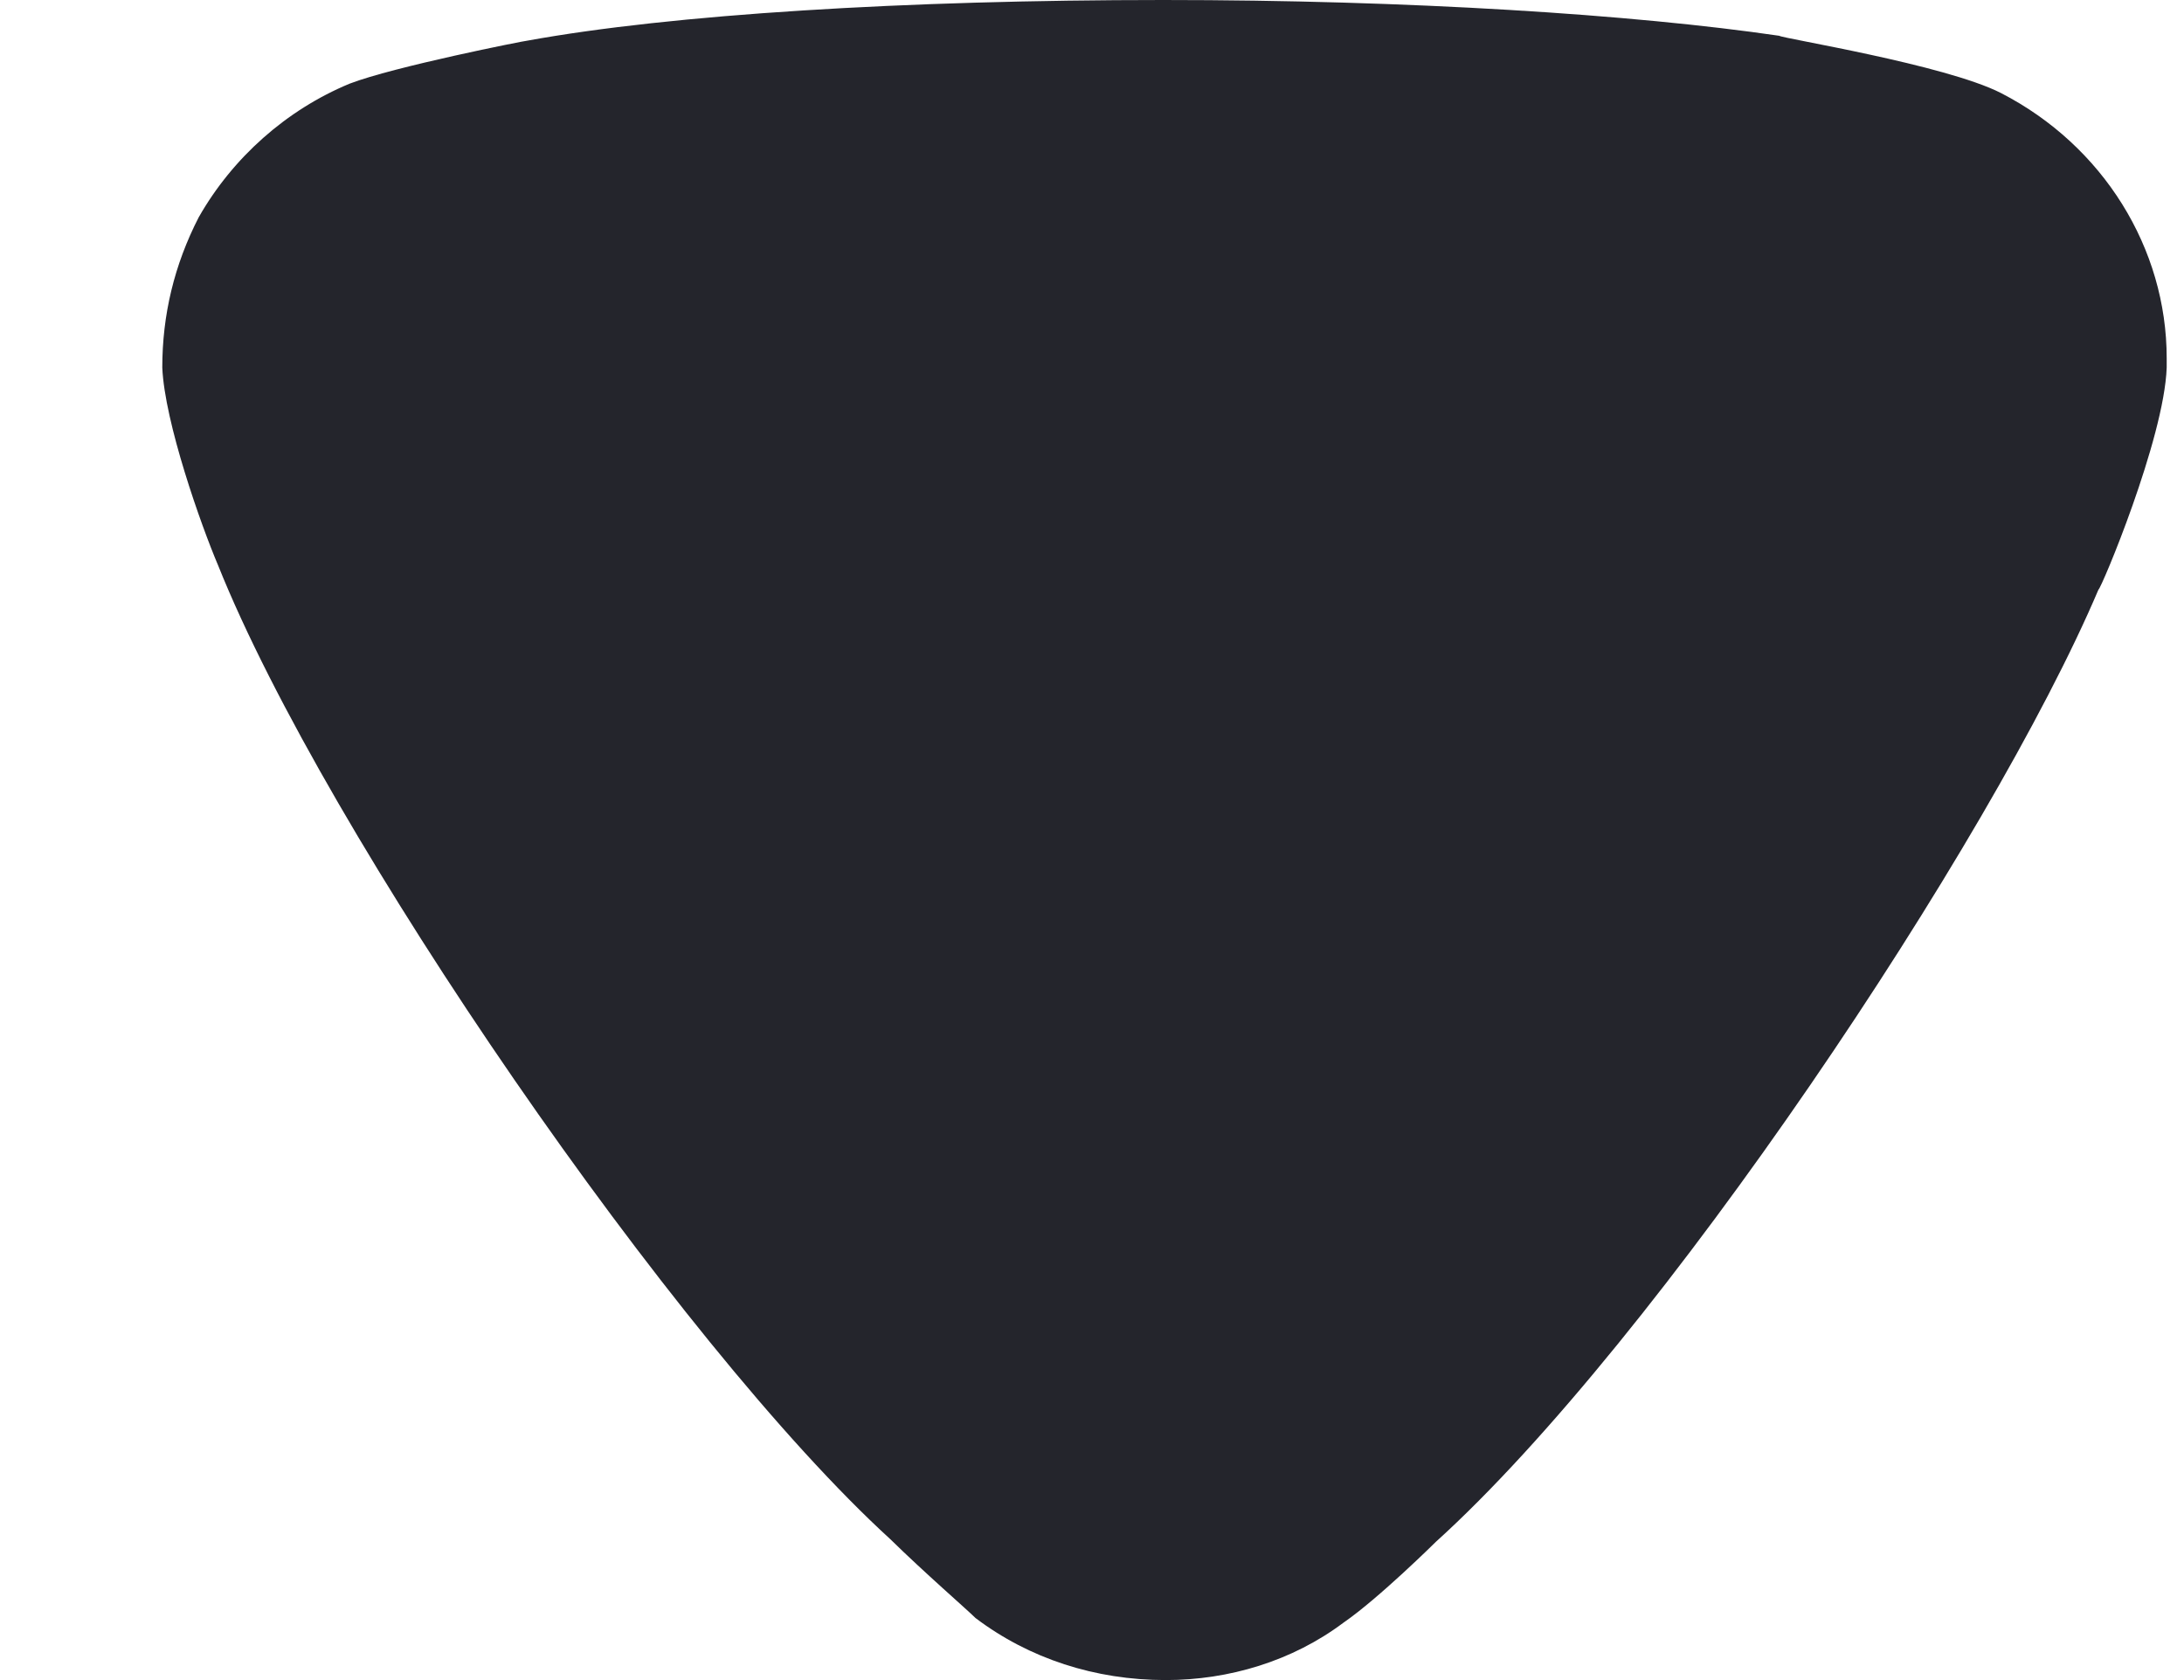 <svg width="13" height="10" viewBox="0 0 13 10" fill="none" xmlns="http://www.w3.org/2000/svg">
<path d="M5.807 9.631C5.749 9.574 5.503 9.361 5.3 9.162C4.024 7.997 1.936 4.958 1.299 3.367C1.196 3.125 0.98 2.514 0.966 2.188C0.966 1.875 1.037 1.577 1.183 1.293C1.385 0.938 1.705 0.654 2.081 0.498C2.343 0.397 3.125 0.242 3.139 0.242C3.995 0.086 5.386 0 6.924 0C8.388 0 9.723 0.086 10.591 0.213C10.605 0.228 11.578 0.384 11.911 0.554C12.519 0.867 12.897 1.478 12.897 2.132V2.188C12.882 2.614 12.505 3.509 12.491 3.509C11.852 5.014 9.867 7.983 8.547 9.177C8.547 9.177 8.208 9.513 7.996 9.659C7.692 9.887 7.315 10 6.939 10C6.518 10 6.126 9.872 5.807 9.631" fill="#24252C"/>
</svg>
